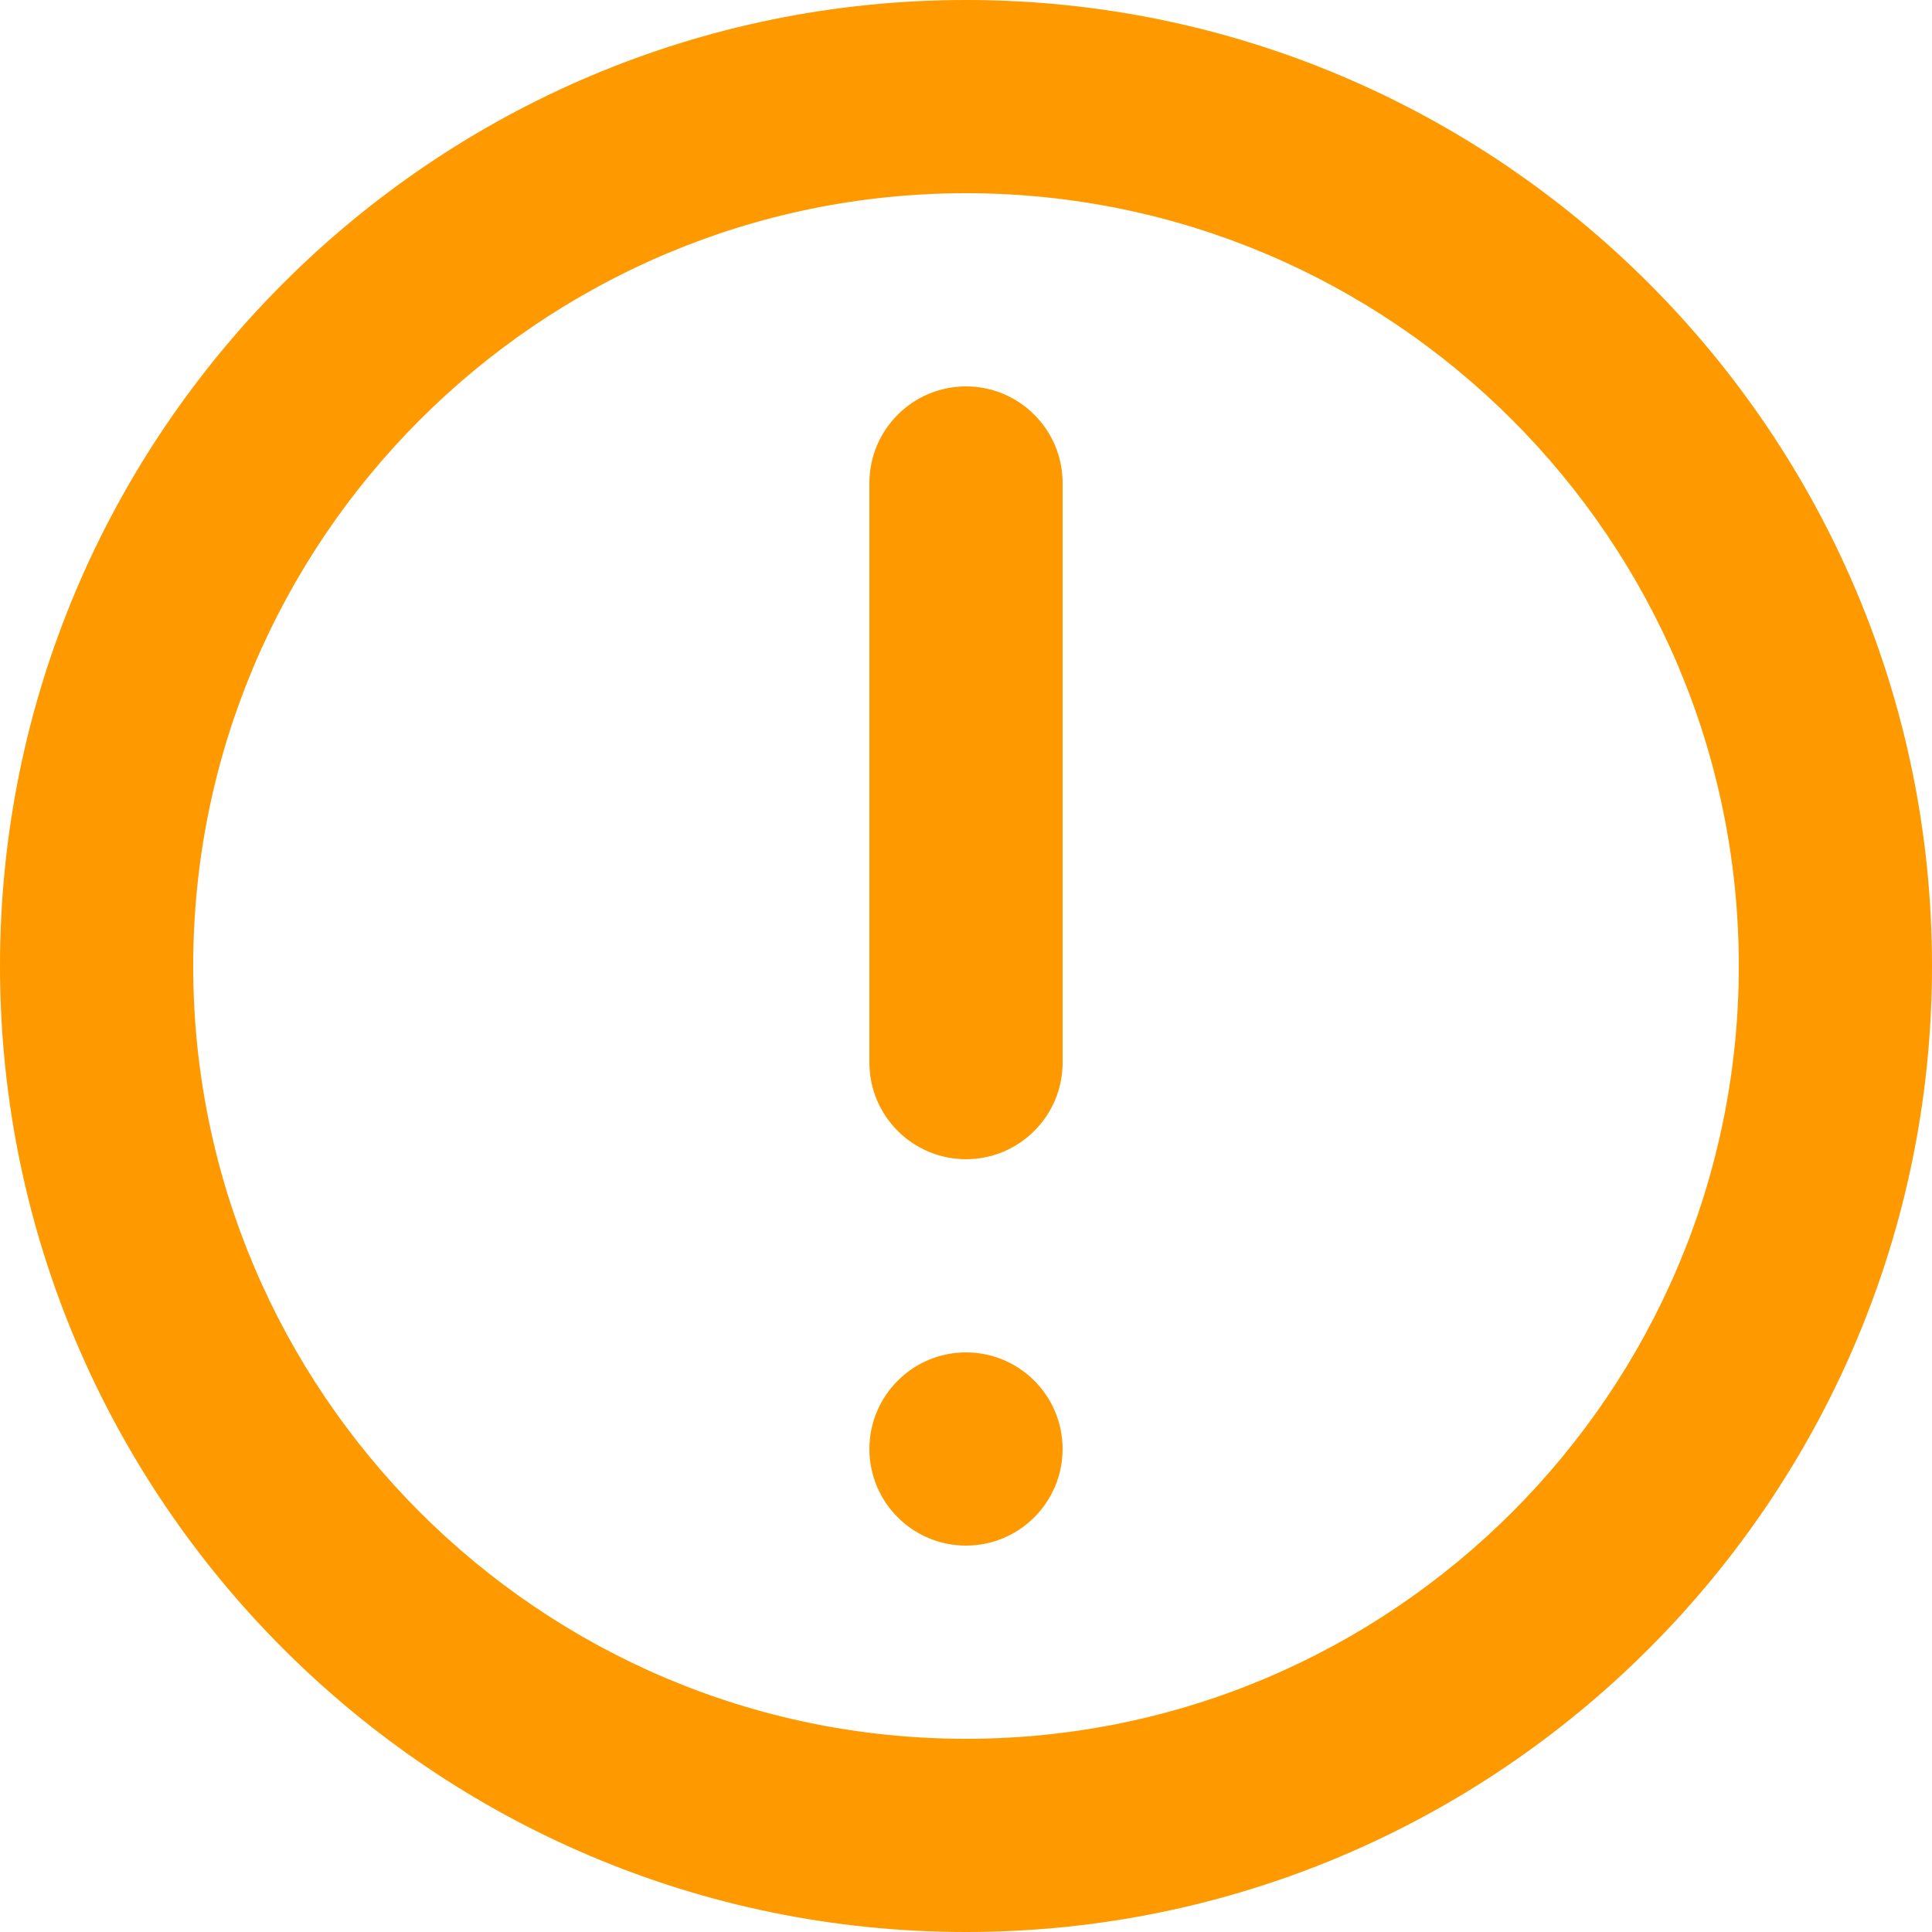 <svg width="20" height="20" viewBox="0 0 20 20" fill="none" xmlns="http://www.w3.org/2000/svg">
<path d="M9 5C9 4.448 9.448 4 10 4C10.552 4 11 4.448 11 5V11C11 11.552 10.552 12 10 12C9.448 12 9 11.552 9 11V5Z" fill="#FF9900"/>
<path d="M10 16C10.552 16 11 15.552 11 15C11 14.448 10.552 14 10 14C9.448 14 9 14.448 9 15C9 15.552 9.448 16 10 16Z" fill="#FF9900"/>
<path fill-rule="evenodd" clip-rule="evenodd" d="M10 0C4.486 0 0 4.485 0 10C0 15.515 4.486 20 10 20C15.514 20 20 15.515 20 10C20 4.485 15.514 0 10 0ZM2 10C2 5.59 5.59 2 10 2C14.41 2 18 5.59 18 10C18 14.41 14.41 18 10 18C5.59 18 2 14.41 2 10Z" fill="#FF9900"/>
</svg>
